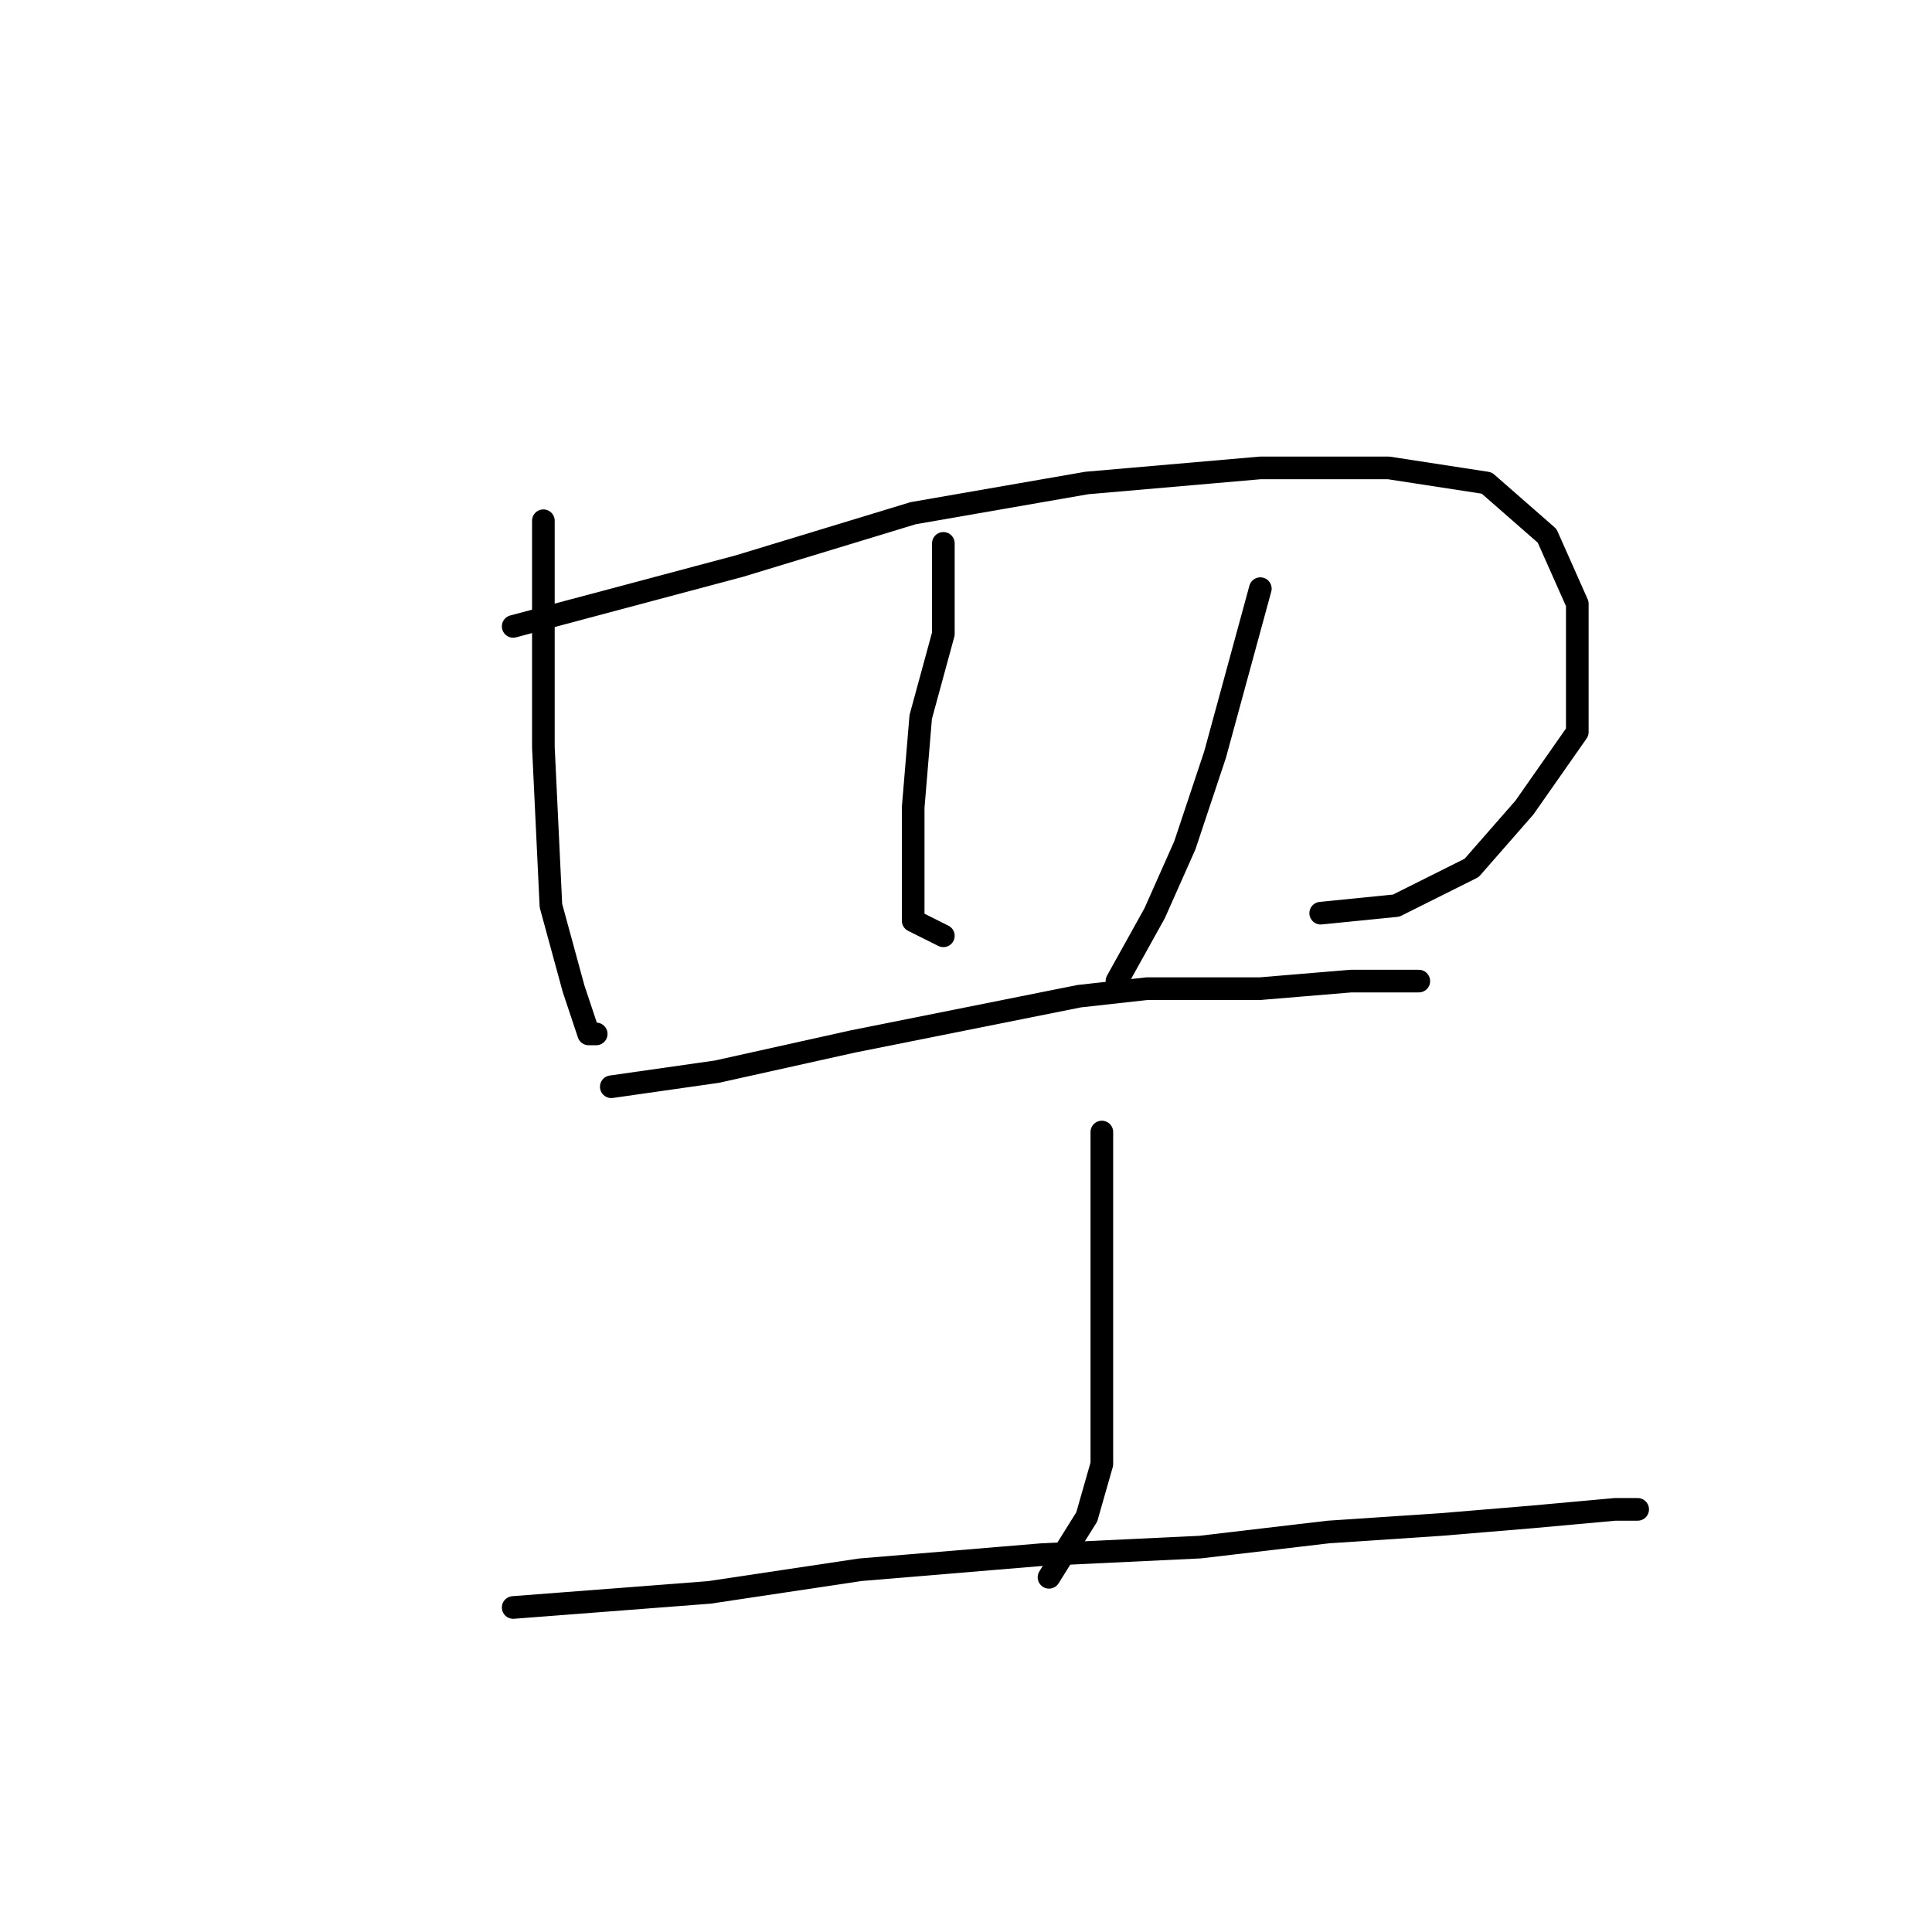 <?xml version="1.0" standalone="no"?>
    <svg width="256" height="256" xmlns="http://www.w3.org/2000/svg" version="1.1">
    <polyline stroke="black" stroke-width="3" stroke-linecap="round" fill="transparent" stroke-linejoin="round" points="72 69 72 75 72 81 72 93 72 99 73 120 76 131 78 137 79 137 79 137 " />
        <polyline stroke="black" stroke-width="3" stroke-linecap="round" fill="transparent" stroke-linejoin="round" points="68 83 83 79 98 75 121 68 144 64 167 62 184 62 197 64 205 71 209 80 209 88 209 97 202 107 195 115 185 120 175 121 175 121 " />
        <polyline stroke="black" stroke-width="3" stroke-linecap="round" fill="transparent" stroke-linejoin="round" points="125 72 125 78 125 84 122 95 121 107 121 117 121 122 125 124 125 124 " />
        <polyline stroke="black" stroke-width="3" stroke-linecap="round" fill="transparent" stroke-linejoin="round" points="167 78 164 89 161 100 157 112 153 121 148 130 148 130 " />
        <polyline stroke="black" stroke-width="3" stroke-linecap="round" fill="transparent" stroke-linejoin="round" points="81 144 88 143 95 142 113 138 143 132 152 131 167 131 179 130 188 130 188 130 " />
        <polyline stroke="black" stroke-width="3" stroke-linecap="round" fill="transparent" stroke-linejoin="round" points="146 150 146 159 146 168 146 178 146 191 146 194 144 201 139 209 139 209 " />
        <polyline stroke="black" stroke-width="3" stroke-linecap="round" fill="transparent" stroke-linejoin="round" points="68 213 81 212 94 211 114 208 138 206 159 205 176 203 191 202 203 201 214 200 217 200 217 200 " />
        </svg>